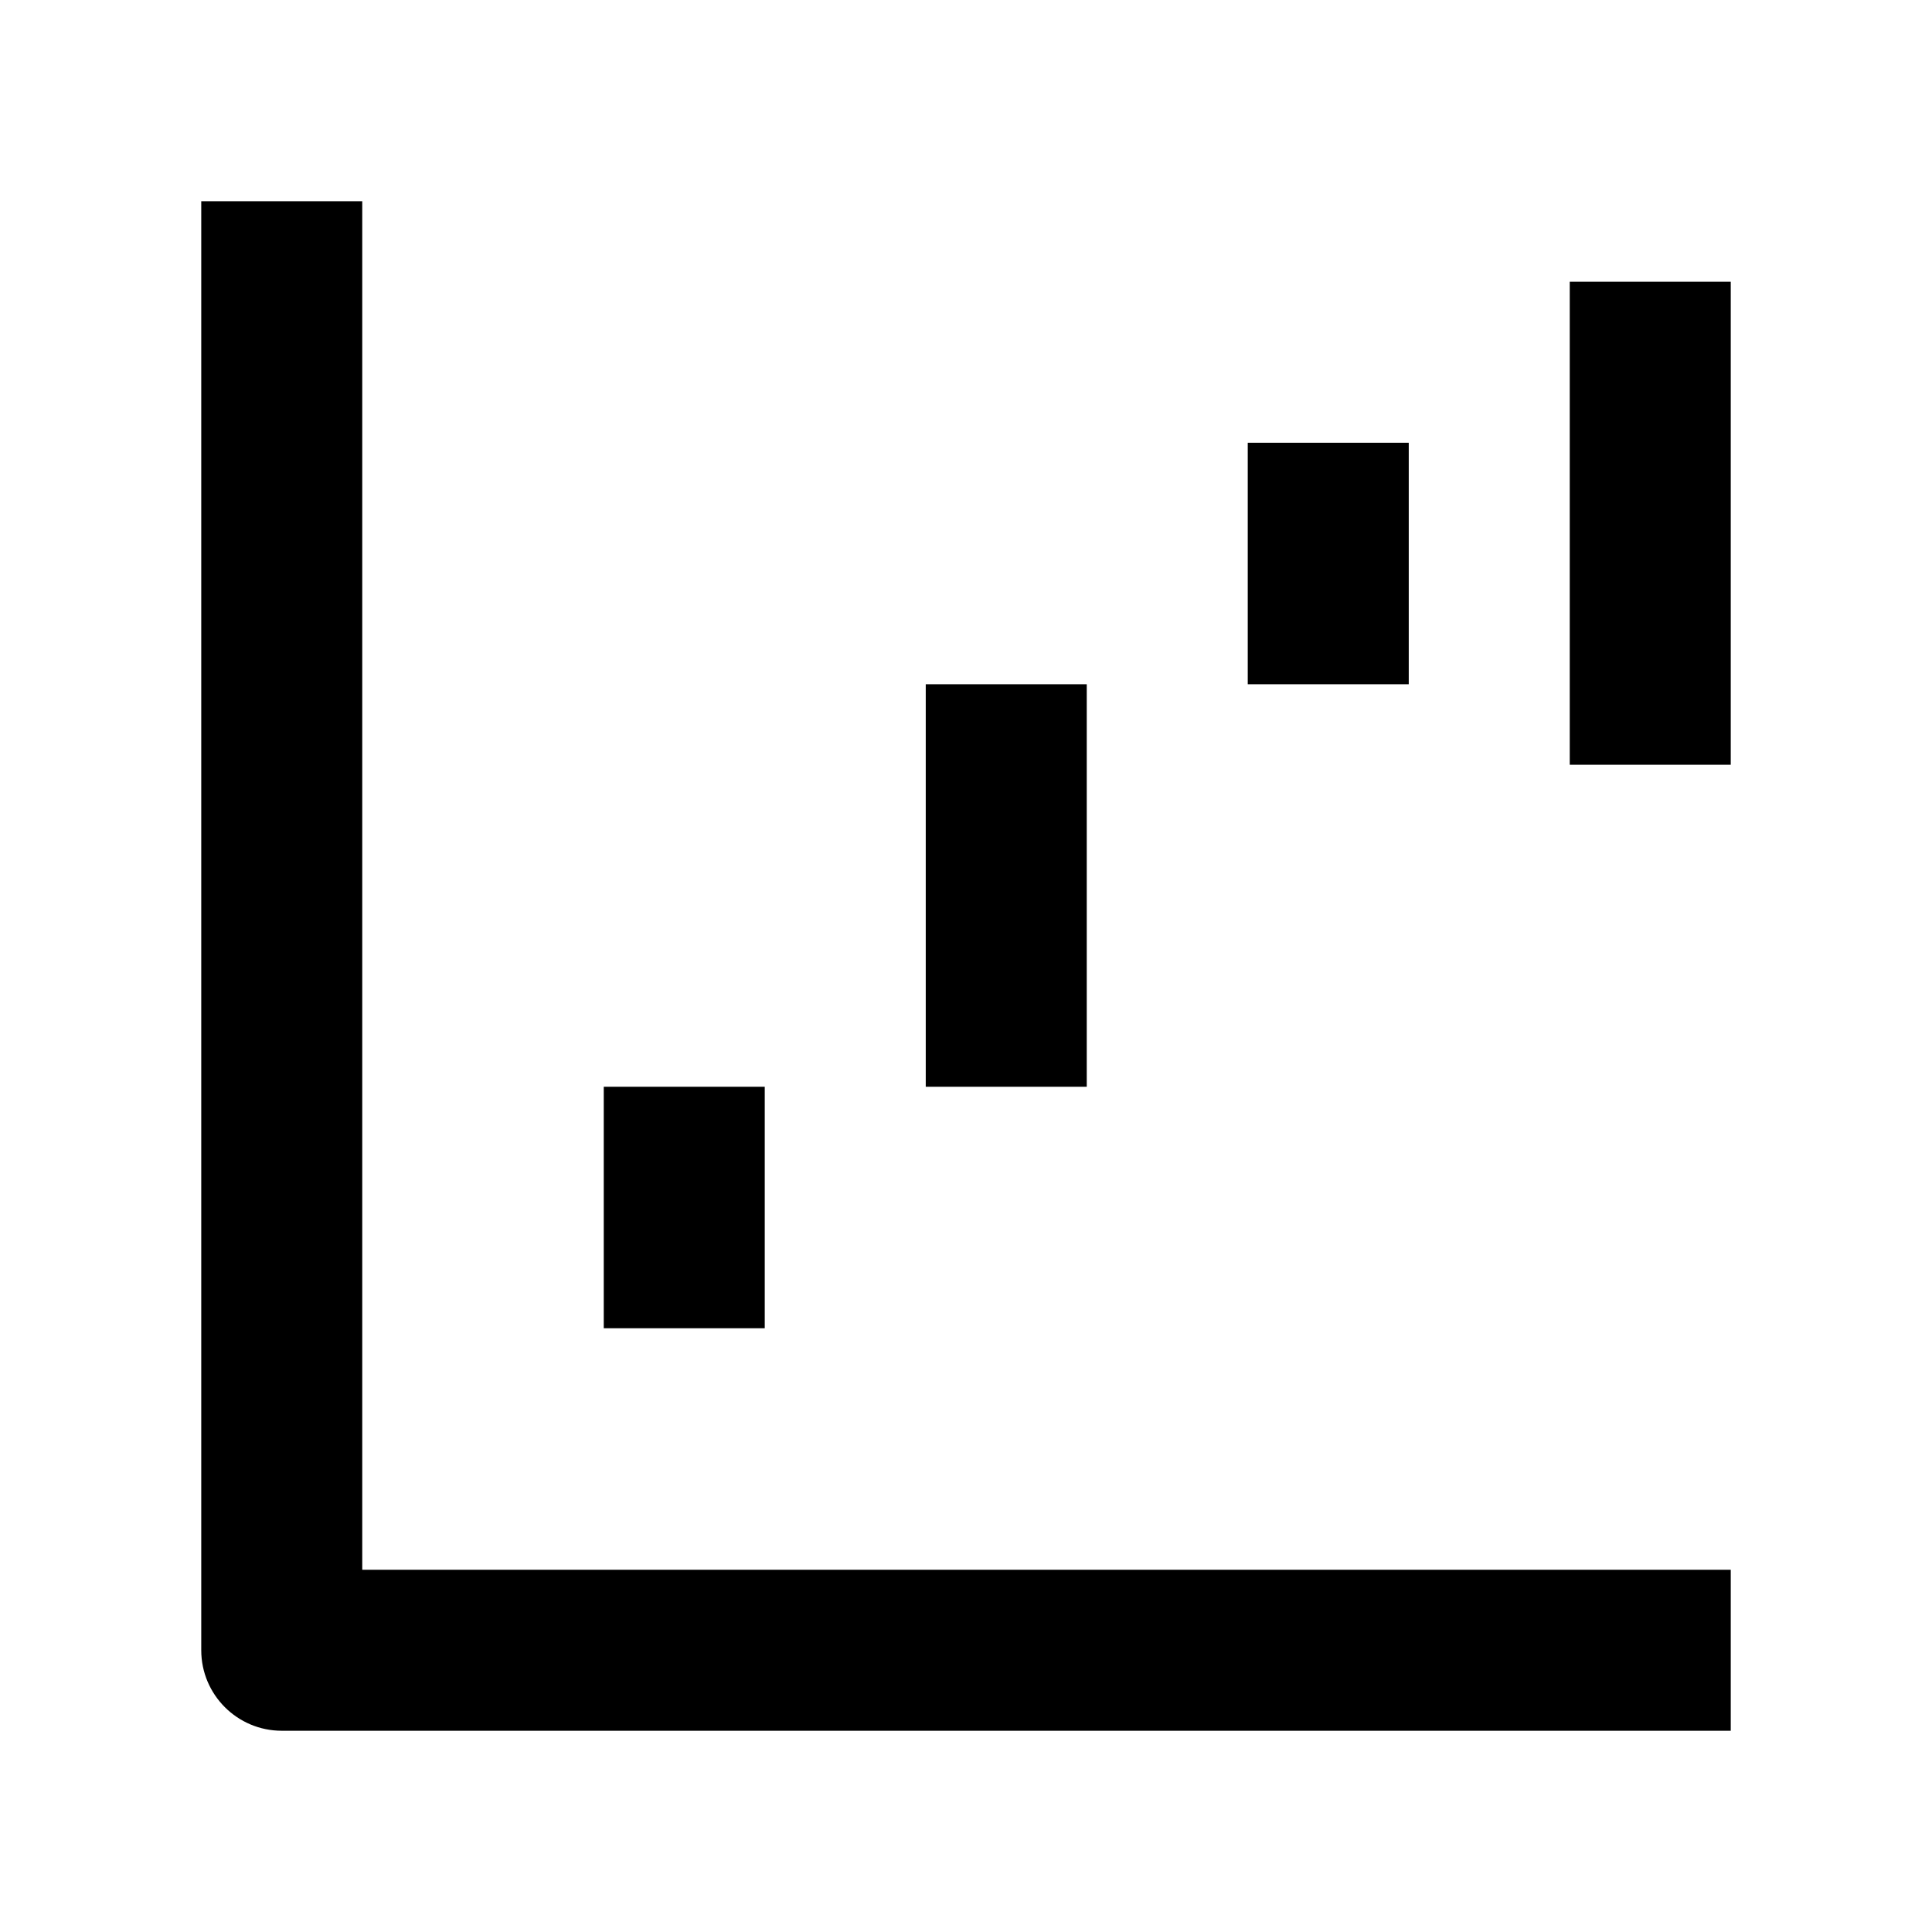 <svg width="24" height="24" viewBox="0 0 24 24" xmlns="http://www.w3.org/2000/svg">
    <path fill-rule="evenodd" clip-rule="evenodd" d="M9.5 13.5L9.5 16.5L7.5 16.5L7.5 13.5L9.5 13.5Z"/>
    <path fill-rule="evenodd" clip-rule="evenodd" d="M13.5 8.5L13.5 13.5L11.5 13.5L11.5 8.5L13.5 8.5Z"/>
    <path fill-rule="evenodd" clip-rule="evenodd" d="M17.5 5.5L17.5 8.5L15.5 8.5L15.5 5.5L17.5 5.5Z"/>
    <path fill-rule="evenodd" clip-rule="evenodd" d="M21.5 3.5L21.5 9.5L19.5 9.5L19.5 3.5L21.5 3.5Z"/>
    <path fill-rule="evenodd" clip-rule="evenodd" d="M2.5 20.5V2.5H4.5V19.5H21.5V21.5H3.5C2.948 21.5 2.5 21.052 2.5 20.5Z"/>
</svg>
